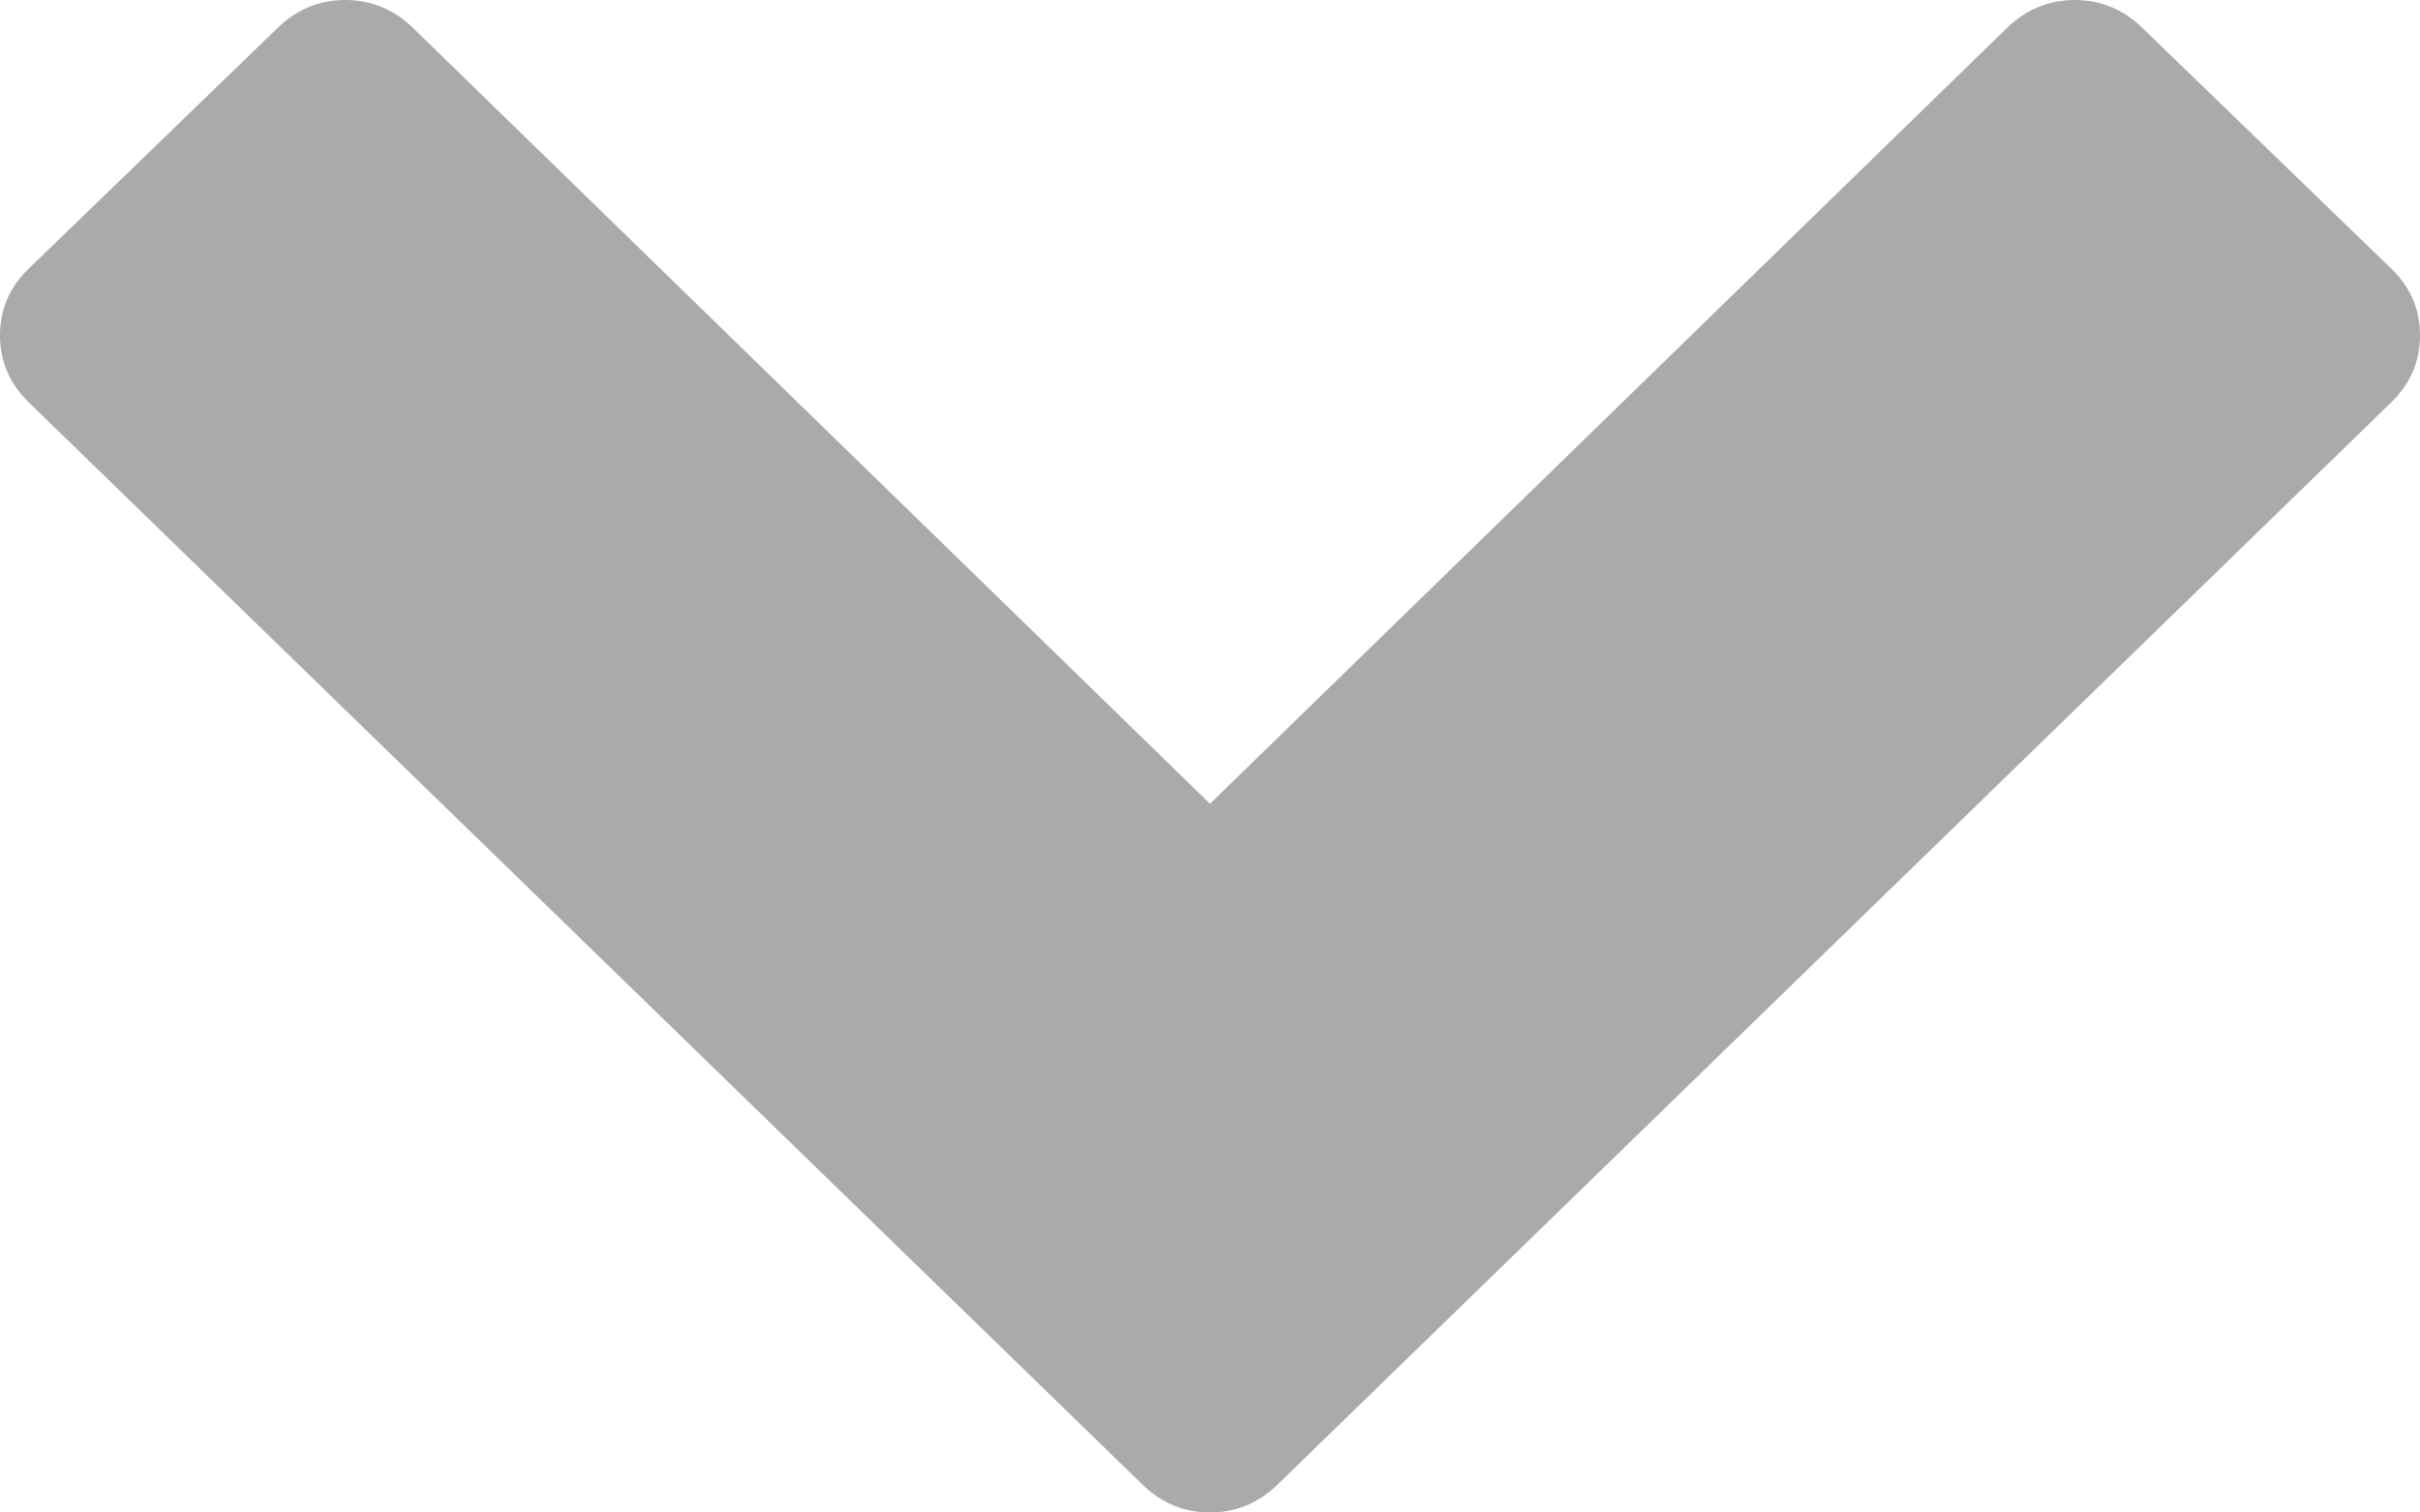 ﻿<?xml version="1.0" encoding="utf-8"?>
<svg version="1.1" xmlns:xlink="http://www.w3.org/1999/xlink" width="8px" height="5px" xmlns="http://www.w3.org/2000/svg">
  <g transform="matrix(1 0 0 1 -255 -235 )">
    <path d="M 8 1.109  C 8 1.194  7.969 1.267  7.906 1.329  L 4.223 4.908  C 4.16 4.969  4.086 5  4 5  C 3.914 5  3.84 4.969  3.777 4.908  L 0.094 1.329  C 0.031 1.267  0 1.194  0 1.109  C 0 1.023  0.031 0.95  0.094 0.889  L 0.918 0.092  C 0.981 0.031  1.055 0  1.141 0  C 1.227 0  1.302 0.031  1.365 0.092  L 4 2.657  L 6.635 0.092  C 6.698 0.031  6.773 0  6.859 0  C 6.945 0  7.019 0.031  7.082 0.092  L 7.906 0.889  C 7.969 0.95  8 1.023  8 1.109  Z " fill-rule="nonzero" fill="#aaaaaa" stroke="none" transform="matrix(1 0 0 1 255 235 )" />
  </g>
</svg>